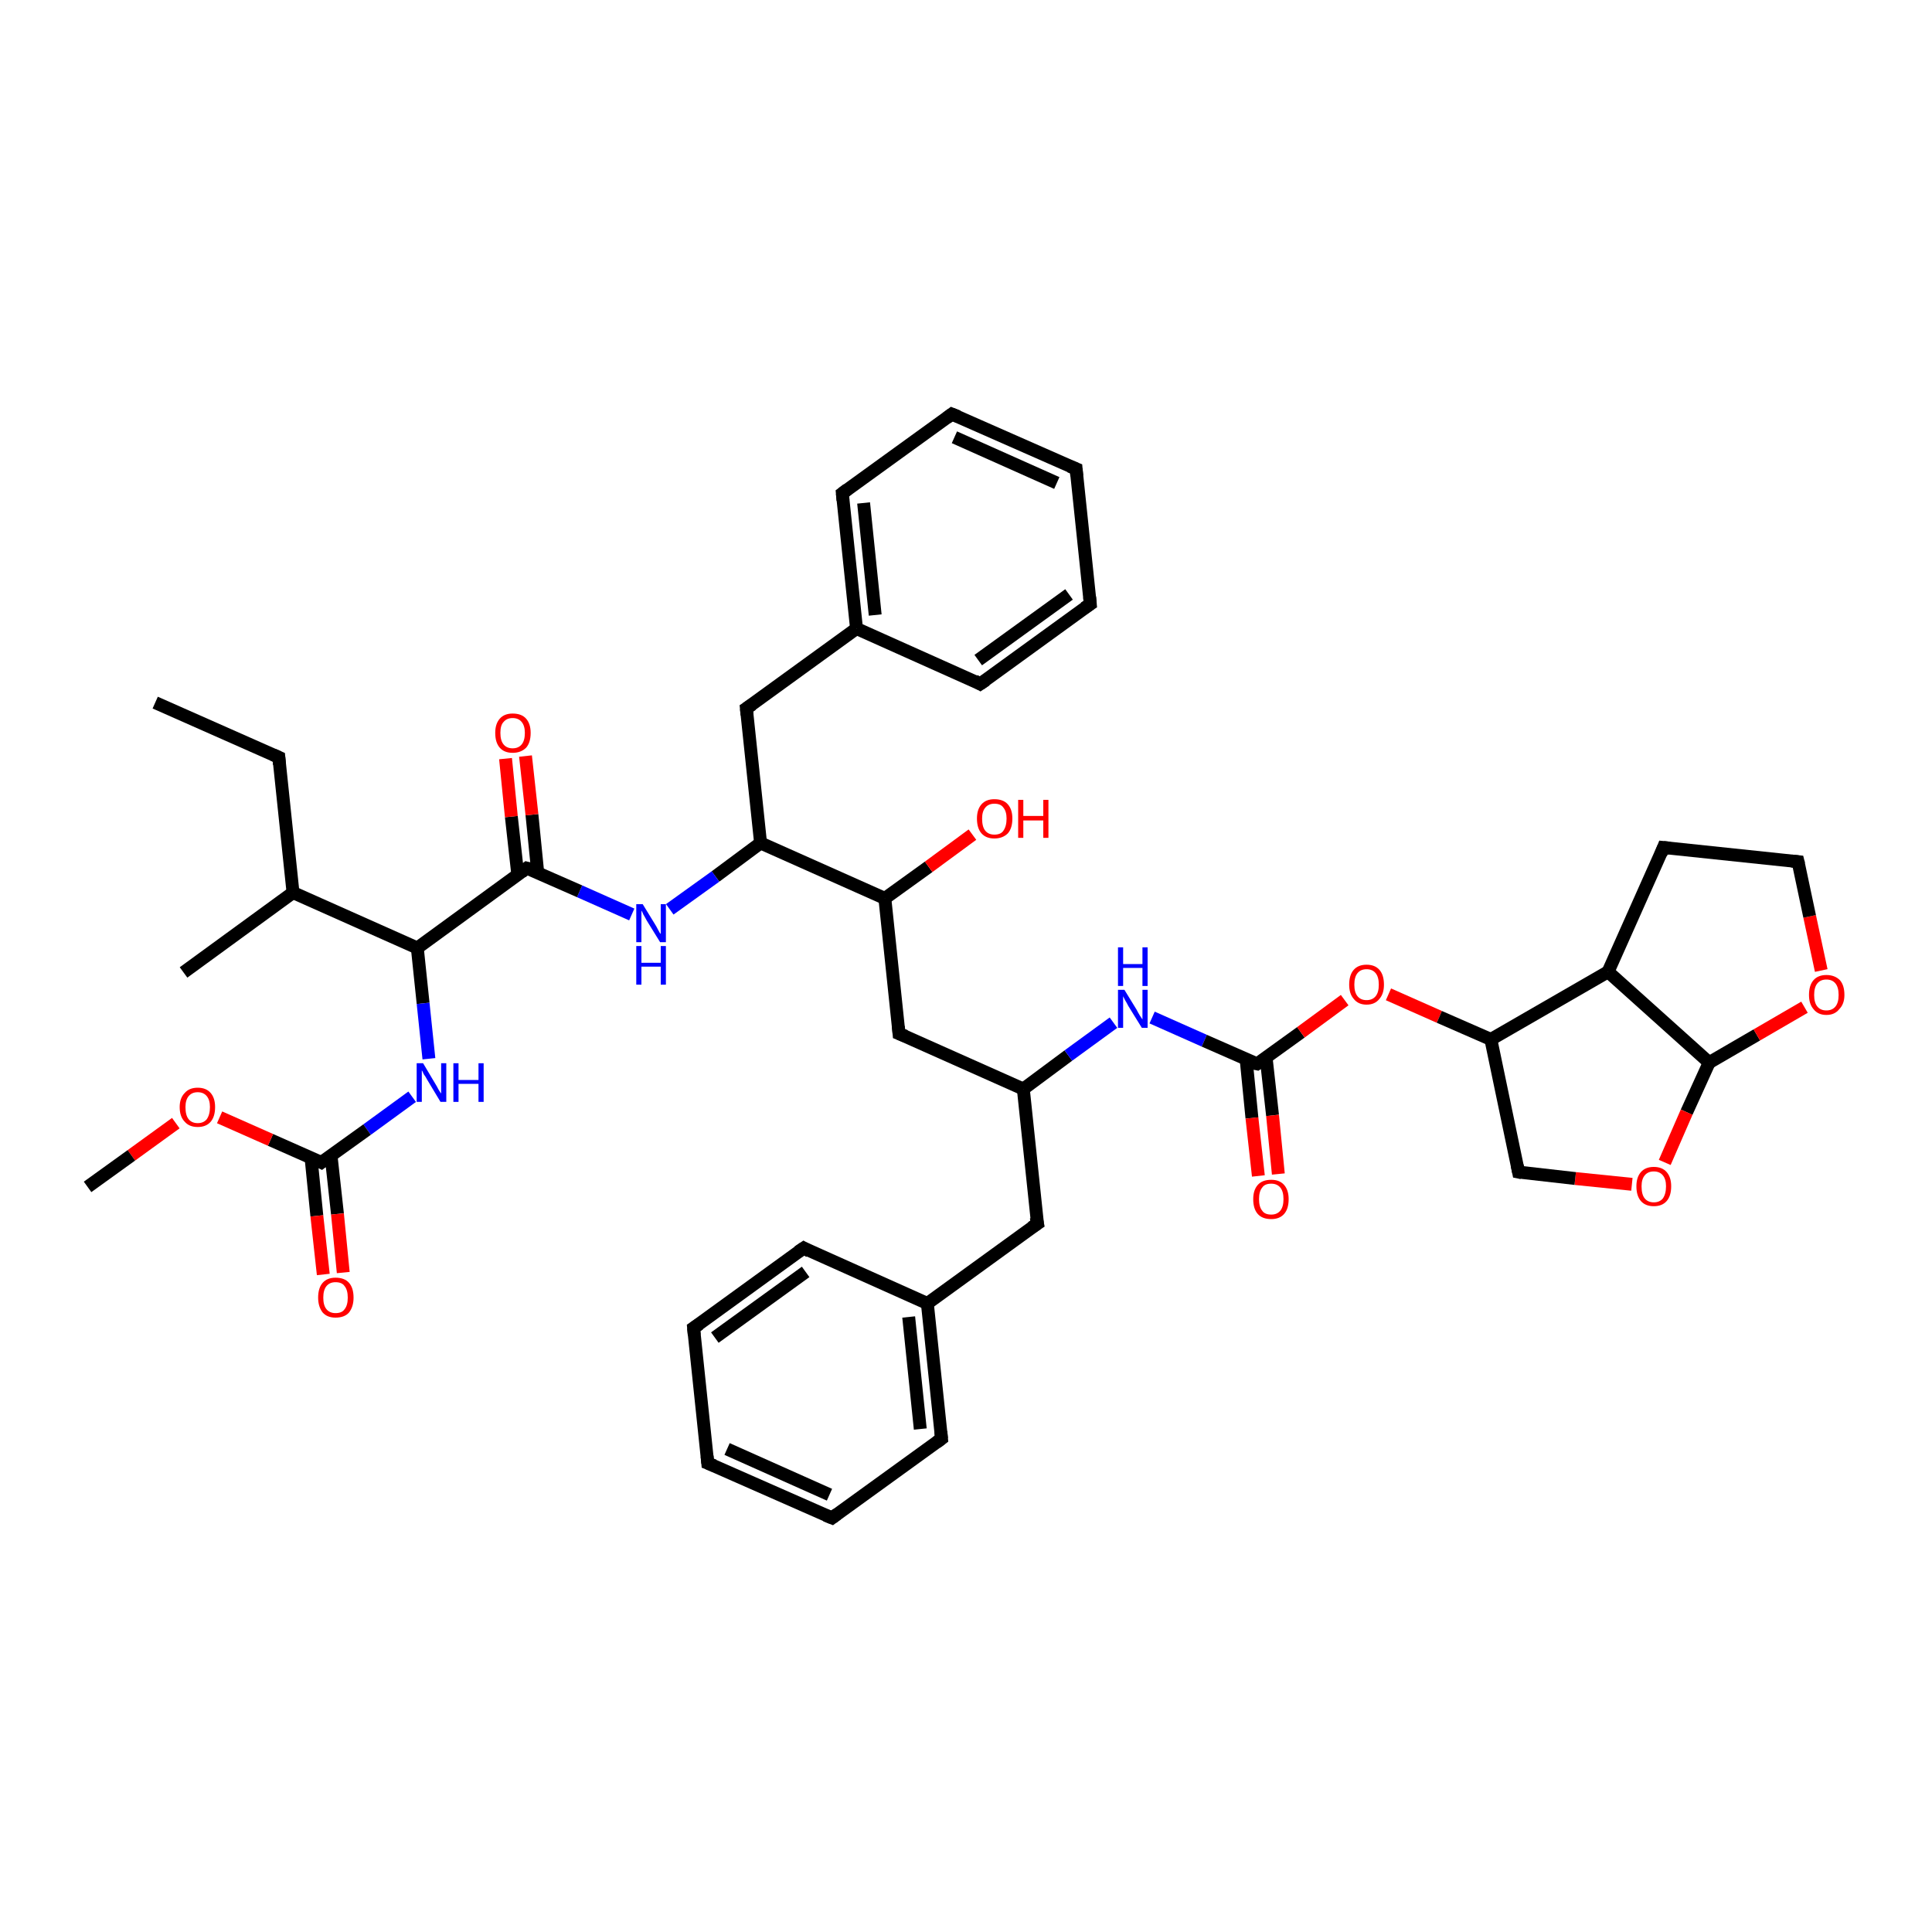 <?xml version='1.0' encoding='iso-8859-1'?>
<svg version='1.1' baseProfile='full'
              xmlns='http://www.w3.org/2000/svg'
                      xmlns:rdkit='http://www.rdkit.org/xml'
                      xmlns:xlink='http://www.w3.org/1999/xlink'
                  xml:space='preserve'
width='300px' height='300px' viewBox='0 0 300 300'>
<!-- END OF HEADER -->
<rect style='opacity:1.0;fill:#FFFFFF;stroke:none' width='300.0' height='300.0' x='0.0' y='0.0'> </rect>
<path class='bond-0 atom-0 atom-1' d='M 133.0,97.6 L 130.8,76.6' style='fill:none;fill-rule:evenodd;stroke:#000000;stroke-width:2.0px;stroke-linecap:butt;stroke-linejoin:miter;stroke-opacity:1' />
<path class='bond-0 atom-0 atom-1' d='M 135.9,95.5 L 134.1,78.1' style='fill:none;fill-rule:evenodd;stroke:#000000;stroke-width:2.0px;stroke-linecap:butt;stroke-linejoin:miter;stroke-opacity:1' />
<path class='bond-1 atom-1 atom-2' d='M 130.8,76.6 L 147.8,64.3' style='fill:none;fill-rule:evenodd;stroke:#000000;stroke-width:2.0px;stroke-linecap:butt;stroke-linejoin:miter;stroke-opacity:1' />
<path class='bond-2 atom-2 atom-3' d='M 147.8,64.3 L 167.1,72.8' style='fill:none;fill-rule:evenodd;stroke:#000000;stroke-width:2.0px;stroke-linecap:butt;stroke-linejoin:miter;stroke-opacity:1' />
<path class='bond-2 atom-2 atom-3' d='M 148.2,67.9 L 164.1,75.0' style='fill:none;fill-rule:evenodd;stroke:#000000;stroke-width:2.0px;stroke-linecap:butt;stroke-linejoin:miter;stroke-opacity:1' />
<path class='bond-3 atom-3 atom-4' d='M 167.1,72.8 L 169.3,93.8' style='fill:none;fill-rule:evenodd;stroke:#000000;stroke-width:2.0px;stroke-linecap:butt;stroke-linejoin:miter;stroke-opacity:1' />
<path class='bond-4 atom-4 atom-5' d='M 169.3,93.8 L 152.2,106.2' style='fill:none;fill-rule:evenodd;stroke:#000000;stroke-width:2.0px;stroke-linecap:butt;stroke-linejoin:miter;stroke-opacity:1' />
<path class='bond-4 atom-4 atom-5' d='M 166.0,92.3 L 151.9,102.5' style='fill:none;fill-rule:evenodd;stroke:#000000;stroke-width:2.0px;stroke-linecap:butt;stroke-linejoin:miter;stroke-opacity:1' />
<path class='bond-5 atom-0 atom-6' d='M 133.0,97.6 L 115.9,110.0' style='fill:none;fill-rule:evenodd;stroke:#000000;stroke-width:2.0px;stroke-linecap:butt;stroke-linejoin:miter;stroke-opacity:1' />
<path class='bond-6 atom-6 atom-7' d='M 115.9,110.0 L 118.1,130.9' style='fill:none;fill-rule:evenodd;stroke:#000000;stroke-width:2.0px;stroke-linecap:butt;stroke-linejoin:miter;stroke-opacity:1' />
<path class='bond-7 atom-7 atom-8' d='M 118.1,130.9 L 137.4,139.5' style='fill:none;fill-rule:evenodd;stroke:#000000;stroke-width:2.0px;stroke-linecap:butt;stroke-linejoin:miter;stroke-opacity:1' />
<path class='bond-8 atom-8 atom-9' d='M 137.4,139.5 L 139.6,160.5' style='fill:none;fill-rule:evenodd;stroke:#000000;stroke-width:2.0px;stroke-linecap:butt;stroke-linejoin:miter;stroke-opacity:1' />
<path class='bond-9 atom-9 atom-10' d='M 139.6,160.5 L 158.9,169.1' style='fill:none;fill-rule:evenodd;stroke:#000000;stroke-width:2.0px;stroke-linecap:butt;stroke-linejoin:miter;stroke-opacity:1' />
<path class='bond-10 atom-10 atom-11' d='M 158.9,169.1 L 165.9,163.9' style='fill:none;fill-rule:evenodd;stroke:#000000;stroke-width:2.0px;stroke-linecap:butt;stroke-linejoin:miter;stroke-opacity:1' />
<path class='bond-10 atom-10 atom-11' d='M 165.9,163.9 L 172.9,158.8' style='fill:none;fill-rule:evenodd;stroke:#0000FF;stroke-width:2.0px;stroke-linecap:butt;stroke-linejoin:miter;stroke-opacity:1' />
<path class='bond-11 atom-11 atom-12' d='M 178.9,158.0 L 187.0,161.6' style='fill:none;fill-rule:evenodd;stroke:#0000FF;stroke-width:2.0px;stroke-linecap:butt;stroke-linejoin:miter;stroke-opacity:1' />
<path class='bond-11 atom-11 atom-12' d='M 187.0,161.6 L 195.2,165.2' style='fill:none;fill-rule:evenodd;stroke:#000000;stroke-width:2.0px;stroke-linecap:butt;stroke-linejoin:miter;stroke-opacity:1' />
<path class='bond-12 atom-12 atom-13' d='M 195.2,165.2 L 202.0,160.3' style='fill:none;fill-rule:evenodd;stroke:#000000;stroke-width:2.0px;stroke-linecap:butt;stroke-linejoin:miter;stroke-opacity:1' />
<path class='bond-12 atom-12 atom-13' d='M 202.0,160.3 L 208.8,155.3' style='fill:none;fill-rule:evenodd;stroke:#FF0000;stroke-width:2.0px;stroke-linecap:butt;stroke-linejoin:miter;stroke-opacity:1' />
<path class='bond-13 atom-13 atom-14' d='M 215.6,154.4 L 223.5,157.9' style='fill:none;fill-rule:evenodd;stroke:#FF0000;stroke-width:2.0px;stroke-linecap:butt;stroke-linejoin:miter;stroke-opacity:1' />
<path class='bond-13 atom-13 atom-14' d='M 223.5,157.9 L 231.5,161.4' style='fill:none;fill-rule:evenodd;stroke:#000000;stroke-width:2.0px;stroke-linecap:butt;stroke-linejoin:miter;stroke-opacity:1' />
<path class='bond-14 atom-14 atom-15' d='M 231.5,161.4 L 249.7,150.9' style='fill:none;fill-rule:evenodd;stroke:#000000;stroke-width:2.0px;stroke-linecap:butt;stroke-linejoin:miter;stroke-opacity:1' />
<path class='bond-15 atom-15 atom-16' d='M 249.7,150.9 L 265.4,165.0' style='fill:none;fill-rule:evenodd;stroke:#000000;stroke-width:2.0px;stroke-linecap:butt;stroke-linejoin:miter;stroke-opacity:1' />
<path class='bond-16 atom-16 atom-17' d='M 265.4,165.0 L 261.9,172.7' style='fill:none;fill-rule:evenodd;stroke:#000000;stroke-width:2.0px;stroke-linecap:butt;stroke-linejoin:miter;stroke-opacity:1' />
<path class='bond-16 atom-16 atom-17' d='M 261.9,172.7 L 258.5,180.5' style='fill:none;fill-rule:evenodd;stroke:#FF0000;stroke-width:2.0px;stroke-linecap:butt;stroke-linejoin:miter;stroke-opacity:1' />
<path class='bond-17 atom-17 atom-18' d='M 253.4,183.9 L 244.6,183.0' style='fill:none;fill-rule:evenodd;stroke:#FF0000;stroke-width:2.0px;stroke-linecap:butt;stroke-linejoin:miter;stroke-opacity:1' />
<path class='bond-17 atom-17 atom-18' d='M 244.6,183.0 L 235.8,182.0' style='fill:none;fill-rule:evenodd;stroke:#000000;stroke-width:2.0px;stroke-linecap:butt;stroke-linejoin:miter;stroke-opacity:1' />
<path class='bond-18 atom-16 atom-19' d='M 265.4,165.0 L 272.8,160.7' style='fill:none;fill-rule:evenodd;stroke:#000000;stroke-width:2.0px;stroke-linecap:butt;stroke-linejoin:miter;stroke-opacity:1' />
<path class='bond-18 atom-16 atom-19' d='M 272.8,160.7 L 280.2,156.4' style='fill:none;fill-rule:evenodd;stroke:#FF0000;stroke-width:2.0px;stroke-linecap:butt;stroke-linejoin:miter;stroke-opacity:1' />
<path class='bond-19 atom-19 atom-20' d='M 282.8,150.7 L 281.0,142.3' style='fill:none;fill-rule:evenodd;stroke:#FF0000;stroke-width:2.0px;stroke-linecap:butt;stroke-linejoin:miter;stroke-opacity:1' />
<path class='bond-19 atom-19 atom-20' d='M 281.0,142.3 L 279.2,133.8' style='fill:none;fill-rule:evenodd;stroke:#000000;stroke-width:2.0px;stroke-linecap:butt;stroke-linejoin:miter;stroke-opacity:1' />
<path class='bond-20 atom-20 atom-21' d='M 279.2,133.8 L 258.3,131.6' style='fill:none;fill-rule:evenodd;stroke:#000000;stroke-width:2.0px;stroke-linecap:butt;stroke-linejoin:miter;stroke-opacity:1' />
<path class='bond-21 atom-12 atom-22' d='M 193.5,164.5 L 194.4,173.6' style='fill:none;fill-rule:evenodd;stroke:#000000;stroke-width:2.0px;stroke-linecap:butt;stroke-linejoin:miter;stroke-opacity:1' />
<path class='bond-21 atom-12 atom-22' d='M 194.4,173.6 L 195.4,182.6' style='fill:none;fill-rule:evenodd;stroke:#FF0000;stroke-width:2.0px;stroke-linecap:butt;stroke-linejoin:miter;stroke-opacity:1' />
<path class='bond-21 atom-12 atom-22' d='M 196.6,164.2 L 197.6,173.2' style='fill:none;fill-rule:evenodd;stroke:#000000;stroke-width:2.0px;stroke-linecap:butt;stroke-linejoin:miter;stroke-opacity:1' />
<path class='bond-21 atom-12 atom-22' d='M 197.6,173.2 L 198.5,182.3' style='fill:none;fill-rule:evenodd;stroke:#FF0000;stroke-width:2.0px;stroke-linecap:butt;stroke-linejoin:miter;stroke-opacity:1' />
<path class='bond-22 atom-10 atom-23' d='M 158.9,169.1 L 161.1,190.0' style='fill:none;fill-rule:evenodd;stroke:#000000;stroke-width:2.0px;stroke-linecap:butt;stroke-linejoin:miter;stroke-opacity:1' />
<path class='bond-23 atom-23 atom-24' d='M 161.1,190.0 L 144.0,202.4' style='fill:none;fill-rule:evenodd;stroke:#000000;stroke-width:2.0px;stroke-linecap:butt;stroke-linejoin:miter;stroke-opacity:1' />
<path class='bond-24 atom-24 atom-25' d='M 144.0,202.4 L 146.2,223.4' style='fill:none;fill-rule:evenodd;stroke:#000000;stroke-width:2.0px;stroke-linecap:butt;stroke-linejoin:miter;stroke-opacity:1' />
<path class='bond-24 atom-24 atom-25' d='M 141.1,204.5 L 142.9,221.9' style='fill:none;fill-rule:evenodd;stroke:#000000;stroke-width:2.0px;stroke-linecap:butt;stroke-linejoin:miter;stroke-opacity:1' />
<path class='bond-25 atom-25 atom-26' d='M 146.2,223.4 L 129.2,235.7' style='fill:none;fill-rule:evenodd;stroke:#000000;stroke-width:2.0px;stroke-linecap:butt;stroke-linejoin:miter;stroke-opacity:1' />
<path class='bond-26 atom-26 atom-27' d='M 129.2,235.7 L 109.9,227.2' style='fill:none;fill-rule:evenodd;stroke:#000000;stroke-width:2.0px;stroke-linecap:butt;stroke-linejoin:miter;stroke-opacity:1' />
<path class='bond-26 atom-26 atom-27' d='M 128.8,232.1 L 112.9,225.0' style='fill:none;fill-rule:evenodd;stroke:#000000;stroke-width:2.0px;stroke-linecap:butt;stroke-linejoin:miter;stroke-opacity:1' />
<path class='bond-27 atom-27 atom-28' d='M 109.9,227.2 L 107.7,206.2' style='fill:none;fill-rule:evenodd;stroke:#000000;stroke-width:2.0px;stroke-linecap:butt;stroke-linejoin:miter;stroke-opacity:1' />
<path class='bond-28 atom-28 atom-29' d='M 107.7,206.2 L 124.8,193.8' style='fill:none;fill-rule:evenodd;stroke:#000000;stroke-width:2.0px;stroke-linecap:butt;stroke-linejoin:miter;stroke-opacity:1' />
<path class='bond-28 atom-28 atom-29' d='M 111.0,207.7 L 125.1,197.5' style='fill:none;fill-rule:evenodd;stroke:#000000;stroke-width:2.0px;stroke-linecap:butt;stroke-linejoin:miter;stroke-opacity:1' />
<path class='bond-29 atom-8 atom-30' d='M 137.4,139.5 L 144.2,134.6' style='fill:none;fill-rule:evenodd;stroke:#000000;stroke-width:2.0px;stroke-linecap:butt;stroke-linejoin:miter;stroke-opacity:1' />
<path class='bond-29 atom-8 atom-30' d='M 144.2,134.6 L 151.0,129.6' style='fill:none;fill-rule:evenodd;stroke:#FF0000;stroke-width:2.0px;stroke-linecap:butt;stroke-linejoin:miter;stroke-opacity:1' />
<path class='bond-30 atom-7 atom-31' d='M 118.1,130.9 L 111.1,136.1' style='fill:none;fill-rule:evenodd;stroke:#000000;stroke-width:2.0px;stroke-linecap:butt;stroke-linejoin:miter;stroke-opacity:1' />
<path class='bond-30 atom-7 atom-31' d='M 111.1,136.1 L 104.0,141.2' style='fill:none;fill-rule:evenodd;stroke:#0000FF;stroke-width:2.0px;stroke-linecap:butt;stroke-linejoin:miter;stroke-opacity:1' />
<path class='bond-31 atom-31 atom-32' d='M 98.1,142.0 L 90.0,138.4' style='fill:none;fill-rule:evenodd;stroke:#0000FF;stroke-width:2.0px;stroke-linecap:butt;stroke-linejoin:miter;stroke-opacity:1' />
<path class='bond-31 atom-31 atom-32' d='M 90.0,138.4 L 81.8,134.8' style='fill:none;fill-rule:evenodd;stroke:#000000;stroke-width:2.0px;stroke-linecap:butt;stroke-linejoin:miter;stroke-opacity:1' />
<path class='bond-32 atom-32 atom-33' d='M 83.5,135.5 L 82.6,126.5' style='fill:none;fill-rule:evenodd;stroke:#000000;stroke-width:2.0px;stroke-linecap:butt;stroke-linejoin:miter;stroke-opacity:1' />
<path class='bond-32 atom-32 atom-33' d='M 82.6,126.5 L 81.6,117.4' style='fill:none;fill-rule:evenodd;stroke:#FF0000;stroke-width:2.0px;stroke-linecap:butt;stroke-linejoin:miter;stroke-opacity:1' />
<path class='bond-32 atom-32 atom-33' d='M 80.4,135.8 L 79.4,126.8' style='fill:none;fill-rule:evenodd;stroke:#000000;stroke-width:2.0px;stroke-linecap:butt;stroke-linejoin:miter;stroke-opacity:1' />
<path class='bond-32 atom-32 atom-33' d='M 79.4,126.8 L 78.5,117.8' style='fill:none;fill-rule:evenodd;stroke:#FF0000;stroke-width:2.0px;stroke-linecap:butt;stroke-linejoin:miter;stroke-opacity:1' />
<path class='bond-33 atom-32 atom-34' d='M 81.8,134.8 L 64.8,147.2' style='fill:none;fill-rule:evenodd;stroke:#000000;stroke-width:2.0px;stroke-linecap:butt;stroke-linejoin:miter;stroke-opacity:1' />
<path class='bond-34 atom-34 atom-35' d='M 64.8,147.2 L 45.5,138.6' style='fill:none;fill-rule:evenodd;stroke:#000000;stroke-width:2.0px;stroke-linecap:butt;stroke-linejoin:miter;stroke-opacity:1' />
<path class='bond-35 atom-35 atom-36' d='M 45.5,138.6 L 43.3,117.6' style='fill:none;fill-rule:evenodd;stroke:#000000;stroke-width:2.0px;stroke-linecap:butt;stroke-linejoin:miter;stroke-opacity:1' />
<path class='bond-36 atom-36 atom-37' d='M 43.3,117.6 L 24.1,109.1' style='fill:none;fill-rule:evenodd;stroke:#000000;stroke-width:2.0px;stroke-linecap:butt;stroke-linejoin:miter;stroke-opacity:1' />
<path class='bond-37 atom-35 atom-38' d='M 45.5,138.6 L 28.5,151.0' style='fill:none;fill-rule:evenodd;stroke:#000000;stroke-width:2.0px;stroke-linecap:butt;stroke-linejoin:miter;stroke-opacity:1' />
<path class='bond-38 atom-34 atom-39' d='M 64.8,147.2 L 65.7,155.8' style='fill:none;fill-rule:evenodd;stroke:#000000;stroke-width:2.0px;stroke-linecap:butt;stroke-linejoin:miter;stroke-opacity:1' />
<path class='bond-38 atom-34 atom-39' d='M 65.7,155.8 L 66.6,164.4' style='fill:none;fill-rule:evenodd;stroke:#0000FF;stroke-width:2.0px;stroke-linecap:butt;stroke-linejoin:miter;stroke-opacity:1' />
<path class='bond-39 atom-39 atom-40' d='M 64.0,170.3 L 57.0,175.4' style='fill:none;fill-rule:evenodd;stroke:#0000FF;stroke-width:2.0px;stroke-linecap:butt;stroke-linejoin:miter;stroke-opacity:1' />
<path class='bond-39 atom-39 atom-40' d='M 57.0,175.4 L 49.9,180.5' style='fill:none;fill-rule:evenodd;stroke:#000000;stroke-width:2.0px;stroke-linecap:butt;stroke-linejoin:miter;stroke-opacity:1' />
<path class='bond-40 atom-40 atom-41' d='M 49.9,180.5 L 42.0,177.0' style='fill:none;fill-rule:evenodd;stroke:#000000;stroke-width:2.0px;stroke-linecap:butt;stroke-linejoin:miter;stroke-opacity:1' />
<path class='bond-40 atom-40 atom-41' d='M 42.0,177.0 L 34.1,173.5' style='fill:none;fill-rule:evenodd;stroke:#FF0000;stroke-width:2.0px;stroke-linecap:butt;stroke-linejoin:miter;stroke-opacity:1' />
<path class='bond-41 atom-41 atom-42' d='M 27.3,174.4 L 20.4,179.4' style='fill:none;fill-rule:evenodd;stroke:#FF0000;stroke-width:2.0px;stroke-linecap:butt;stroke-linejoin:miter;stroke-opacity:1' />
<path class='bond-41 atom-41 atom-42' d='M 20.4,179.4 L 13.6,184.3' style='fill:none;fill-rule:evenodd;stroke:#000000;stroke-width:2.0px;stroke-linecap:butt;stroke-linejoin:miter;stroke-opacity:1' />
<path class='bond-42 atom-40 atom-43' d='M 48.3,179.8 L 49.2,188.8' style='fill:none;fill-rule:evenodd;stroke:#000000;stroke-width:2.0px;stroke-linecap:butt;stroke-linejoin:miter;stroke-opacity:1' />
<path class='bond-42 atom-40 atom-43' d='M 49.2,188.8 L 50.2,197.9' style='fill:none;fill-rule:evenodd;stroke:#FF0000;stroke-width:2.0px;stroke-linecap:butt;stroke-linejoin:miter;stroke-opacity:1' />
<path class='bond-42 atom-40 atom-43' d='M 51.4,179.4 L 52.4,188.5' style='fill:none;fill-rule:evenodd;stroke:#000000;stroke-width:2.0px;stroke-linecap:butt;stroke-linejoin:miter;stroke-opacity:1' />
<path class='bond-42 atom-40 atom-43' d='M 52.4,188.5 L 53.3,197.6' style='fill:none;fill-rule:evenodd;stroke:#FF0000;stroke-width:2.0px;stroke-linecap:butt;stroke-linejoin:miter;stroke-opacity:1' />
<path class='bond-43 atom-5 atom-0' d='M 152.2,106.2 L 133.0,97.6' style='fill:none;fill-rule:evenodd;stroke:#000000;stroke-width:2.0px;stroke-linecap:butt;stroke-linejoin:miter;stroke-opacity:1' />
<path class='bond-44 atom-18 atom-14' d='M 235.8,182.0 L 231.5,161.4' style='fill:none;fill-rule:evenodd;stroke:#000000;stroke-width:2.0px;stroke-linecap:butt;stroke-linejoin:miter;stroke-opacity:1' />
<path class='bond-45 atom-21 atom-15' d='M 258.3,131.6 L 249.7,150.9' style='fill:none;fill-rule:evenodd;stroke:#000000;stroke-width:2.0px;stroke-linecap:butt;stroke-linejoin:miter;stroke-opacity:1' />
<path class='bond-46 atom-29 atom-24' d='M 124.8,193.8 L 144.0,202.4' style='fill:none;fill-rule:evenodd;stroke:#000000;stroke-width:2.0px;stroke-linecap:butt;stroke-linejoin:miter;stroke-opacity:1' />
<path d='M 130.9,77.7 L 130.8,76.6 L 131.6,76.0' style='fill:none;stroke:#000000;stroke-width:2.0px;stroke-linecap:butt;stroke-linejoin:miter;stroke-opacity:1;' />
<path d='M 147.0,64.9 L 147.8,64.3 L 148.8,64.7' style='fill:none;stroke:#000000;stroke-width:2.0px;stroke-linecap:butt;stroke-linejoin:miter;stroke-opacity:1;' />
<path d='M 166.1,72.4 L 167.1,72.8 L 167.2,73.9' style='fill:none;stroke:#000000;stroke-width:2.0px;stroke-linecap:butt;stroke-linejoin:miter;stroke-opacity:1;' />
<path d='M 169.2,92.7 L 169.3,93.8 L 168.4,94.4' style='fill:none;stroke:#000000;stroke-width:2.0px;stroke-linecap:butt;stroke-linejoin:miter;stroke-opacity:1;' />
<path d='M 153.1,105.6 L 152.2,106.2 L 151.3,105.7' style='fill:none;stroke:#000000;stroke-width:2.0px;stroke-linecap:butt;stroke-linejoin:miter;stroke-opacity:1;' />
<path d='M 116.8,109.4 L 115.9,110.0 L 116.0,111.0' style='fill:none;stroke:#000000;stroke-width:2.0px;stroke-linecap:butt;stroke-linejoin:miter;stroke-opacity:1;' />
<path d='M 139.5,159.4 L 139.6,160.5 L 140.6,160.9' style='fill:none;stroke:#000000;stroke-width:2.0px;stroke-linecap:butt;stroke-linejoin:miter;stroke-opacity:1;' />
<path d='M 194.7,165.1 L 195.2,165.2 L 195.5,165.0' style='fill:none;stroke:#000000;stroke-width:2.0px;stroke-linecap:butt;stroke-linejoin:miter;stroke-opacity:1;' />
<path d='M 236.3,182.1 L 235.8,182.0 L 235.6,181.0' style='fill:none;stroke:#000000;stroke-width:2.0px;stroke-linecap:butt;stroke-linejoin:miter;stroke-opacity:1;' />
<path d='M 279.3,134.2 L 279.2,133.8 L 278.2,133.7' style='fill:none;stroke:#000000;stroke-width:2.0px;stroke-linecap:butt;stroke-linejoin:miter;stroke-opacity:1;' />
<path d='M 259.3,131.7 L 258.3,131.6 L 257.9,132.6' style='fill:none;stroke:#000000;stroke-width:2.0px;stroke-linecap:butt;stroke-linejoin:miter;stroke-opacity:1;' />
<path d='M 160.9,189.0 L 161.1,190.0 L 160.2,190.6' style='fill:none;stroke:#000000;stroke-width:2.0px;stroke-linecap:butt;stroke-linejoin:miter;stroke-opacity:1;' />
<path d='M 146.1,222.3 L 146.2,223.4 L 145.4,224.0' style='fill:none;stroke:#000000;stroke-width:2.0px;stroke-linecap:butt;stroke-linejoin:miter;stroke-opacity:1;' />
<path d='M 130.0,235.1 L 129.2,235.7 L 128.2,235.3' style='fill:none;stroke:#000000;stroke-width:2.0px;stroke-linecap:butt;stroke-linejoin:miter;stroke-opacity:1;' />
<path d='M 110.9,227.6 L 109.9,227.2 L 109.8,226.1' style='fill:none;stroke:#000000;stroke-width:2.0px;stroke-linecap:butt;stroke-linejoin:miter;stroke-opacity:1;' />
<path d='M 107.8,207.3 L 107.7,206.2 L 108.6,205.6' style='fill:none;stroke:#000000;stroke-width:2.0px;stroke-linecap:butt;stroke-linejoin:miter;stroke-opacity:1;' />
<path d='M 123.9,194.4 L 124.8,193.8 L 125.7,194.3' style='fill:none;stroke:#000000;stroke-width:2.0px;stroke-linecap:butt;stroke-linejoin:miter;stroke-opacity:1;' />
<path d='M 82.2,134.9 L 81.8,134.8 L 81.0,135.4' style='fill:none;stroke:#000000;stroke-width:2.0px;stroke-linecap:butt;stroke-linejoin:miter;stroke-opacity:1;' />
<path d='M 43.4,118.7 L 43.3,117.6 L 42.4,117.2' style='fill:none;stroke:#000000;stroke-width:2.0px;stroke-linecap:butt;stroke-linejoin:miter;stroke-opacity:1;' />
<path d='M 50.3,180.2 L 49.9,180.5 L 49.5,180.3' style='fill:none;stroke:#000000;stroke-width:2.0px;stroke-linecap:butt;stroke-linejoin:miter;stroke-opacity:1;' />
<path class='atom-11' d='M 174.6 153.7
L 176.5 156.8
Q 176.7 157.2, 177.0 157.7
Q 177.4 158.3, 177.4 158.3
L 177.4 153.7
L 178.2 153.7
L 178.2 159.6
L 177.3 159.6
L 175.2 156.2
Q 175.0 155.8, 174.7 155.3
Q 174.5 154.9, 174.4 154.7
L 174.4 159.6
L 173.6 159.6
L 173.6 153.7
L 174.6 153.7
' fill='#0000FF'/>
<path class='atom-11' d='M 173.6 147.1
L 174.4 147.1
L 174.4 149.7
L 177.4 149.7
L 177.4 147.1
L 178.2 147.1
L 178.2 153.1
L 177.4 153.1
L 177.4 150.3
L 174.4 150.3
L 174.4 153.1
L 173.6 153.1
L 173.6 147.1
' fill='#0000FF'/>
<path class='atom-13' d='M 209.5 152.9
Q 209.5 151.4, 210.2 150.6
Q 210.9 149.8, 212.2 149.8
Q 213.5 149.8, 214.2 150.6
Q 214.9 151.4, 214.9 152.9
Q 214.9 154.3, 214.2 155.1
Q 213.5 156.0, 212.2 156.0
Q 210.9 156.0, 210.2 155.1
Q 209.5 154.3, 209.5 152.9
M 212.2 155.3
Q 213.1 155.3, 213.6 154.7
Q 214.1 154.1, 214.1 152.9
Q 214.1 151.7, 213.6 151.1
Q 213.1 150.5, 212.2 150.5
Q 211.3 150.5, 210.8 151.1
Q 210.3 151.7, 210.3 152.9
Q 210.3 154.1, 210.8 154.7
Q 211.3 155.3, 212.2 155.3
' fill='#FF0000'/>
<path class='atom-17' d='M 254.1 184.2
Q 254.1 182.8, 254.8 182.0
Q 255.5 181.2, 256.8 181.2
Q 258.1 181.2, 258.8 182.0
Q 259.5 182.8, 259.5 184.2
Q 259.5 185.7, 258.8 186.5
Q 258.1 187.3, 256.8 187.3
Q 255.5 187.3, 254.8 186.5
Q 254.1 185.7, 254.1 184.2
M 256.8 186.7
Q 257.7 186.7, 258.2 186.1
Q 258.7 185.4, 258.7 184.2
Q 258.7 183.1, 258.2 182.5
Q 257.7 181.9, 256.8 181.9
Q 255.9 181.9, 255.4 182.5
Q 254.9 183.1, 254.9 184.2
Q 254.9 185.5, 255.4 186.1
Q 255.9 186.7, 256.8 186.7
' fill='#FF0000'/>
<path class='atom-19' d='M 280.9 154.5
Q 280.9 153.0, 281.6 152.2
Q 282.3 151.4, 283.6 151.4
Q 284.9 151.4, 285.7 152.2
Q 286.4 153.0, 286.4 154.5
Q 286.4 155.9, 285.6 156.7
Q 284.9 157.6, 283.6 157.6
Q 282.3 157.6, 281.6 156.7
Q 280.9 155.9, 280.9 154.5
M 283.6 156.9
Q 284.5 156.9, 285.0 156.3
Q 285.5 155.7, 285.5 154.5
Q 285.5 153.3, 285.0 152.7
Q 284.5 152.1, 283.6 152.1
Q 282.7 152.1, 282.2 152.7
Q 281.7 153.3, 281.7 154.5
Q 281.7 155.7, 282.2 156.3
Q 282.7 156.9, 283.6 156.9
' fill='#FF0000'/>
<path class='atom-22' d='M 194.6 186.2
Q 194.6 184.8, 195.3 184.0
Q 196.0 183.2, 197.4 183.2
Q 198.7 183.2, 199.4 184.0
Q 200.1 184.8, 200.1 186.2
Q 200.1 187.7, 199.4 188.5
Q 198.7 189.3, 197.4 189.3
Q 196.0 189.3, 195.3 188.5
Q 194.6 187.7, 194.6 186.2
M 197.4 188.6
Q 198.3 188.6, 198.8 188.0
Q 199.3 187.4, 199.3 186.2
Q 199.3 185.0, 198.8 184.4
Q 198.3 183.8, 197.4 183.8
Q 196.4 183.8, 196.0 184.4
Q 195.5 185.0, 195.5 186.2
Q 195.5 187.4, 196.0 188.0
Q 196.4 188.6, 197.4 188.6
' fill='#FF0000'/>
<path class='atom-30' d='M 151.7 127.1
Q 151.7 125.7, 152.4 124.9
Q 153.1 124.1, 154.4 124.1
Q 155.8 124.1, 156.5 124.9
Q 157.2 125.7, 157.2 127.1
Q 157.2 128.6, 156.5 129.4
Q 155.7 130.2, 154.4 130.2
Q 153.1 130.2, 152.4 129.4
Q 151.7 128.6, 151.7 127.1
M 154.4 129.6
Q 155.4 129.6, 155.8 129.0
Q 156.3 128.3, 156.3 127.1
Q 156.3 126.0, 155.8 125.4
Q 155.4 124.8, 154.4 124.8
Q 153.5 124.8, 153.0 125.4
Q 152.5 126.0, 152.5 127.1
Q 152.5 128.4, 153.0 129.0
Q 153.5 129.6, 154.4 129.6
' fill='#FF0000'/>
<path class='atom-30' d='M 158.1 124.2
L 158.9 124.2
L 158.9 126.7
L 162.0 126.7
L 162.0 124.2
L 162.8 124.2
L 162.8 130.1
L 162.0 130.1
L 162.0 127.4
L 158.9 127.4
L 158.9 130.1
L 158.1 130.1
L 158.1 124.2
' fill='#FF0000'/>
<path class='atom-31' d='M 99.8 140.4
L 101.7 143.5
Q 101.9 143.8, 102.2 144.4
Q 102.5 145.0, 102.6 145.0
L 102.6 140.4
L 103.4 140.4
L 103.4 146.3
L 102.5 146.3
L 100.4 142.9
Q 100.2 142.5, 99.9 142.0
Q 99.7 141.5, 99.6 141.4
L 99.6 146.3
L 98.8 146.3
L 98.8 140.4
L 99.8 140.4
' fill='#0000FF'/>
<path class='atom-31' d='M 98.8 146.9
L 99.6 146.9
L 99.6 149.5
L 102.6 149.5
L 102.6 146.9
L 103.4 146.9
L 103.4 152.9
L 102.6 152.9
L 102.6 150.1
L 99.6 150.1
L 99.6 152.9
L 98.8 152.9
L 98.8 146.9
' fill='#0000FF'/>
<path class='atom-33' d='M 76.9 113.8
Q 76.9 112.4, 77.6 111.6
Q 78.3 110.8, 79.6 110.8
Q 81.0 110.8, 81.7 111.6
Q 82.4 112.4, 82.4 113.8
Q 82.4 115.3, 81.7 116.1
Q 80.9 116.9, 79.6 116.9
Q 78.3 116.9, 77.6 116.1
Q 76.9 115.3, 76.9 113.8
M 79.6 116.2
Q 80.5 116.2, 81.0 115.6
Q 81.5 115.0, 81.5 113.8
Q 81.5 112.7, 81.0 112.1
Q 80.5 111.5, 79.6 111.5
Q 78.7 111.5, 78.2 112.1
Q 77.7 112.6, 77.7 113.8
Q 77.7 115.0, 78.2 115.6
Q 78.7 116.2, 79.6 116.2
' fill='#FF0000'/>
<path class='atom-39' d='M 65.7 165.1
L 67.6 168.3
Q 67.8 168.6, 68.1 169.2
Q 68.4 169.7, 68.5 169.8
L 68.5 165.1
L 69.3 165.1
L 69.3 171.1
L 68.4 171.1
L 66.3 167.6
Q 66.1 167.2, 65.8 166.8
Q 65.6 166.3, 65.5 166.2
L 65.5 171.1
L 64.7 171.1
L 64.7 165.1
L 65.7 165.1
' fill='#0000FF'/>
<path class='atom-39' d='M 70.4 165.1
L 71.2 165.1
L 71.2 167.7
L 74.3 167.7
L 74.3 165.1
L 75.1 165.1
L 75.1 171.1
L 74.3 171.1
L 74.3 168.3
L 71.2 168.3
L 71.2 171.1
L 70.4 171.1
L 70.4 165.1
' fill='#0000FF'/>
<path class='atom-41' d='M 27.9 171.9
Q 27.9 170.5, 28.7 169.7
Q 29.4 168.9, 30.7 168.9
Q 32.0 168.9, 32.7 169.7
Q 33.4 170.5, 33.4 171.9
Q 33.4 173.4, 32.7 174.2
Q 32.0 175.0, 30.7 175.0
Q 29.4 175.0, 28.7 174.2
Q 27.9 173.4, 27.9 171.9
M 30.7 174.4
Q 31.6 174.4, 32.1 173.8
Q 32.6 173.1, 32.6 171.9
Q 32.6 170.8, 32.1 170.2
Q 31.6 169.6, 30.7 169.6
Q 29.8 169.6, 29.3 170.2
Q 28.8 170.8, 28.8 171.9
Q 28.8 173.2, 29.3 173.8
Q 29.8 174.4, 30.7 174.4
' fill='#FF0000'/>
<path class='atom-43' d='M 49.4 201.5
Q 49.4 200.0, 50.1 199.2
Q 50.8 198.4, 52.1 198.4
Q 53.5 198.4, 54.2 199.2
Q 54.9 200.0, 54.9 201.5
Q 54.9 202.9, 54.2 203.8
Q 53.5 204.6, 52.1 204.6
Q 50.8 204.6, 50.1 203.8
Q 49.4 202.9, 49.4 201.5
M 52.1 203.9
Q 53.1 203.9, 53.5 203.3
Q 54.0 202.7, 54.0 201.5
Q 54.0 200.3, 53.5 199.7
Q 53.1 199.1, 52.1 199.1
Q 51.2 199.1, 50.7 199.7
Q 50.2 200.3, 50.2 201.5
Q 50.2 202.7, 50.7 203.3
Q 51.2 203.9, 52.1 203.9
' fill='#FF0000'/>
</svg>

